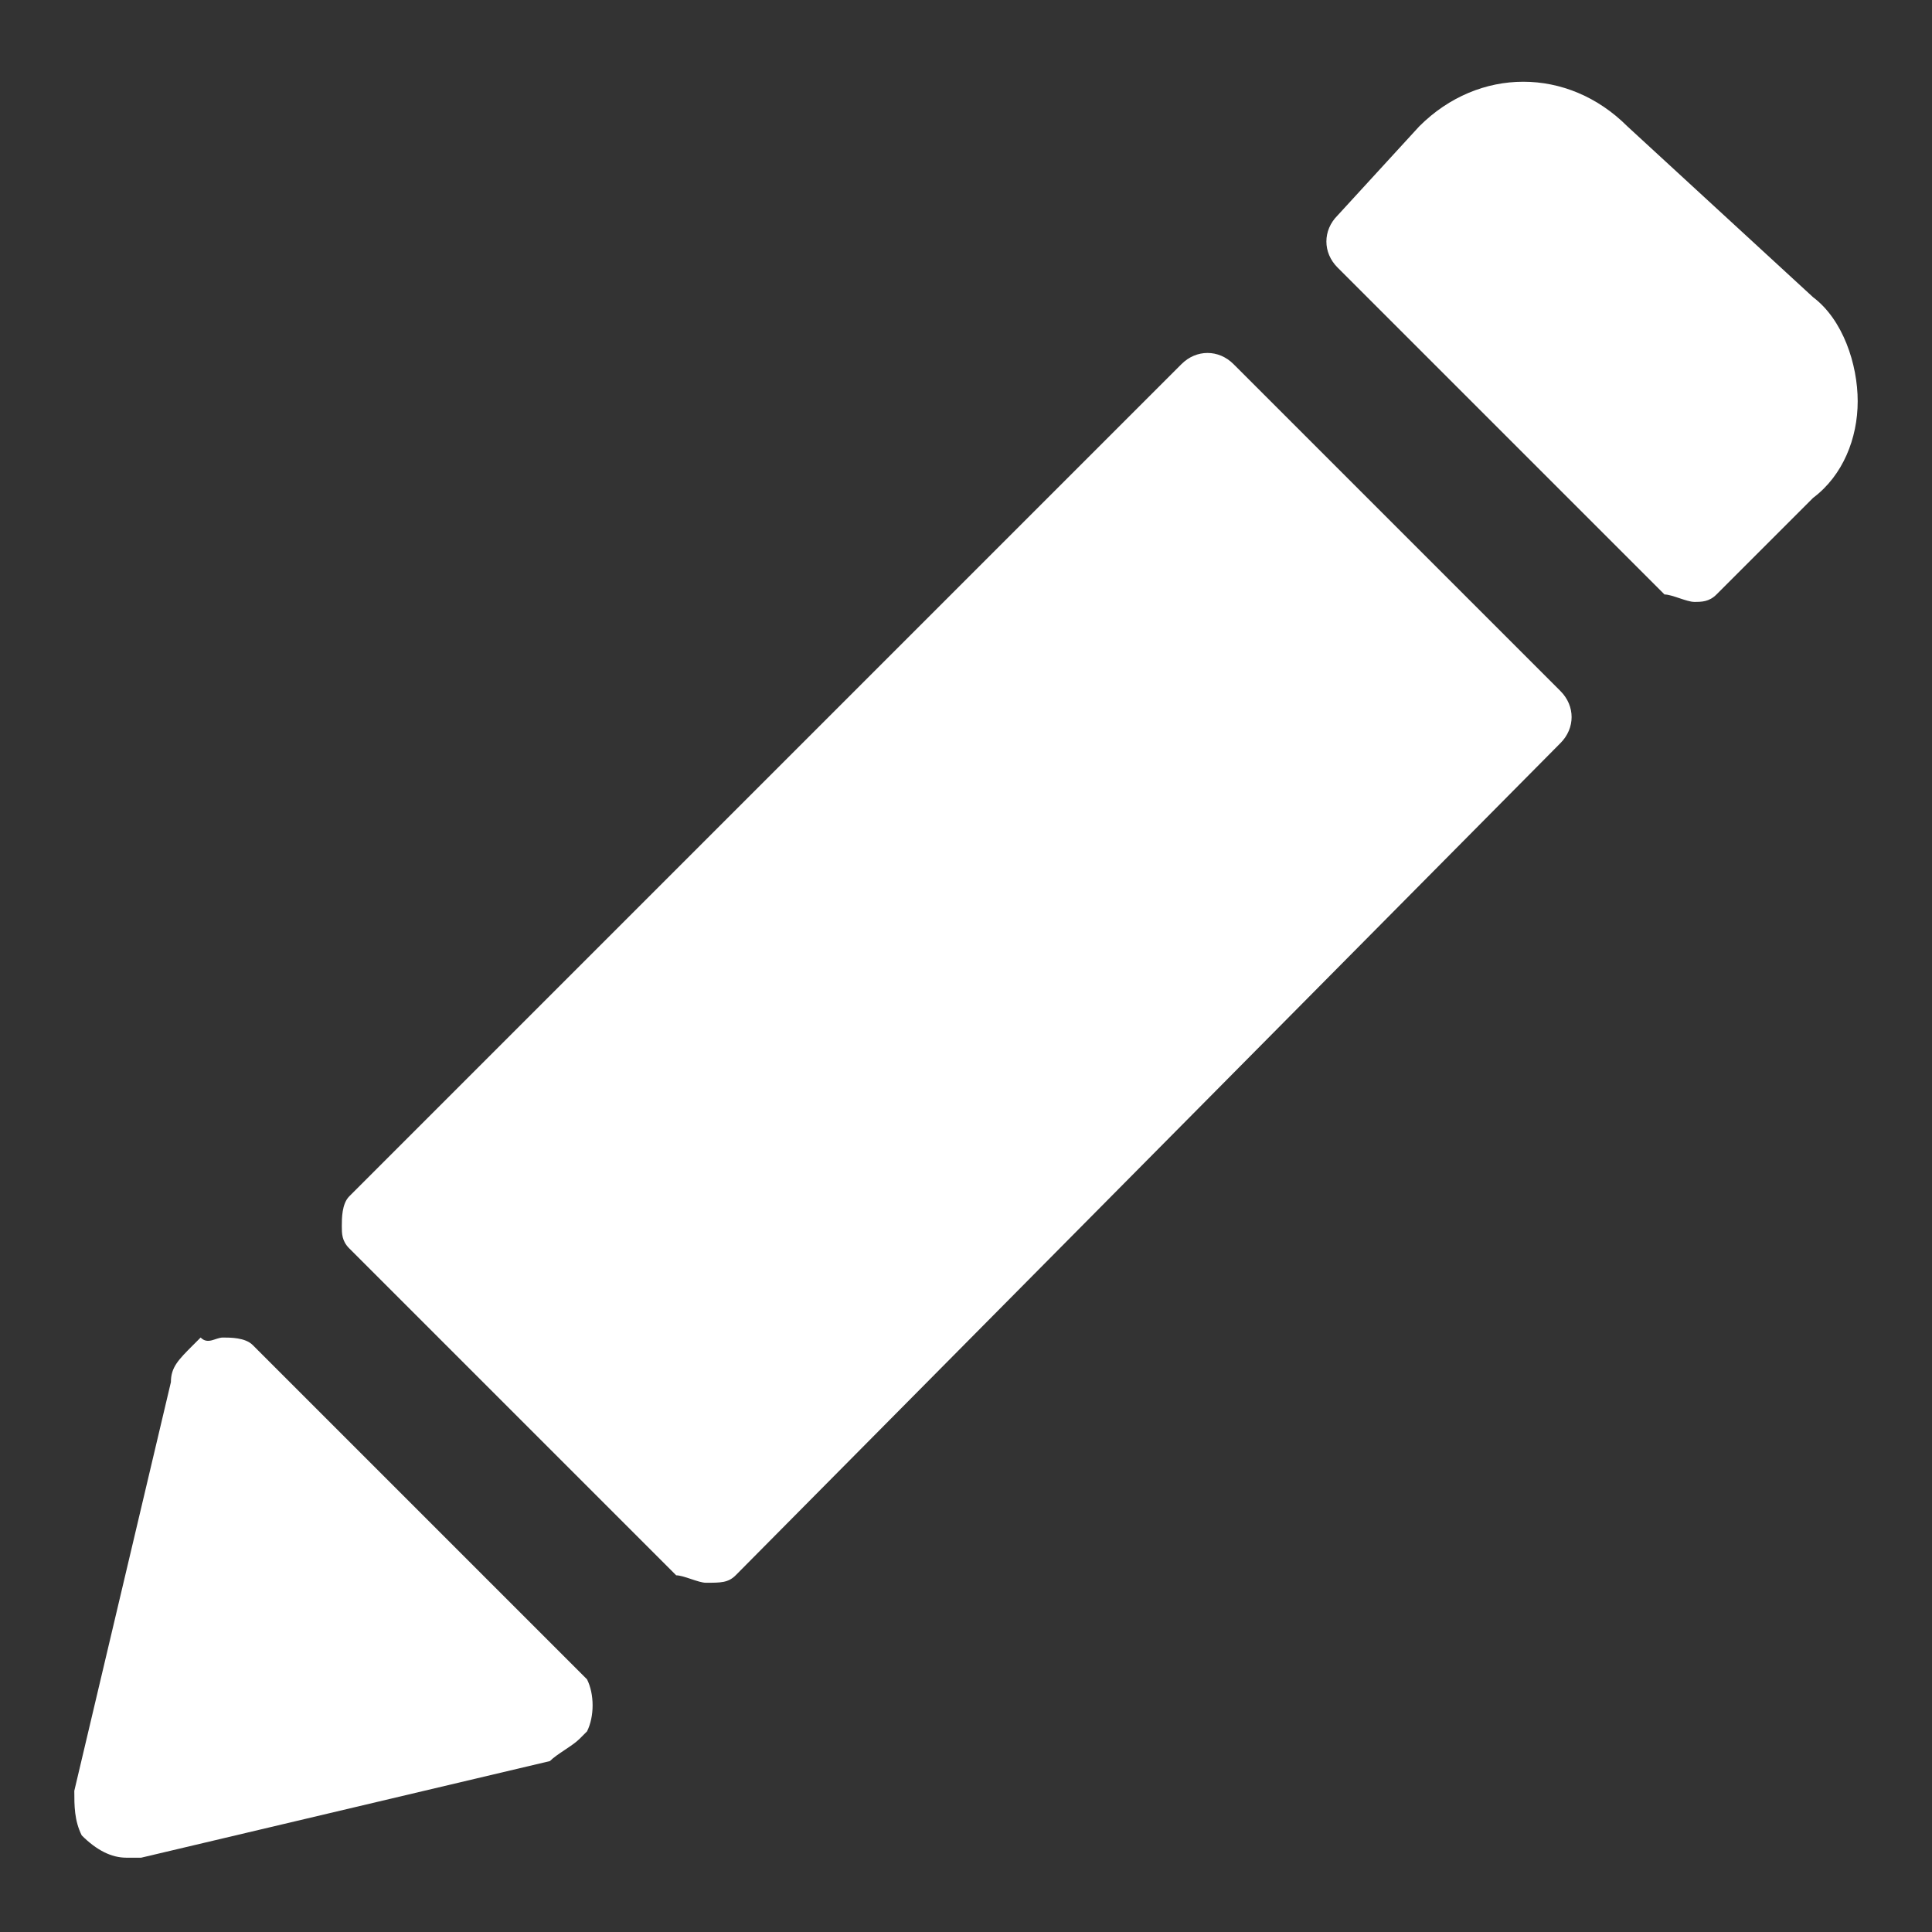 <?xml version="1.0" encoding="utf-8"?>
<!-- Generator: Adobe Illustrator 21.0.0, SVG Export Plug-In . SVG Version: 6.00 Build 0)  -->
<svg version="1.1" id="Layer_1" xmlns="http://www.w3.org/2000/svg" xmlns:xlink="http://www.w3.org/1999/xlink" x="0px" y="0px"
	 viewBox="0 0 26 26" style="enable-background:new 0 0 26 26;" xml:space="preserve">
<rect x="0" y="0" width="26" height="26" fill="#333333" stroke="none"/>
<style type="text/css">
	.st0{fill:#ffffff;}
</style>
<path class="st0" d="M1.7,25c-0.2,0-0.4-0.1-0.6-0.3C1,24.5,1,24.3,1,24.1l1.3-5.5c0-0.2,0.1-0.3,0.3-0.5l0.1-0.1
	C2.8,18.1,2.9,18,3,18c0.1,0,0.3,0,0.4,0.1l4.5,4.5C8,22.8,8,23.1,7.9,23.3l-0.1,0.1c-0.1,0.1-0.3,0.2-0.4,0.3L1.9,25
	C1.8,25,1.8,25,1.7,25z M9.5,21.3c-0.1,0-0.3-0.1-0.4-0.1l-4.4-4.4c-0.1-0.1-0.1-0.2-0.1-0.3c0-0.1,0-0.3,0.1-0.4L15.9,4.9
	c0.2-0.2,0.5-0.2,0.7,0c0,0,0,0,0,0L21,9.3c0.2,0.2,0.2,0.5,0,0.7c0,0,0,0,0,0L9.9,21.2C9.8,21.3,9.7,21.3,9.5,21.3z M22.8,8.1
	c-0.1,0-0.3-0.1-0.4-0.1L18,3.6c-0.2-0.2-0.2-0.5,0-0.7c0,0,0,0,0,0l1.1-1.2c0.8-0.8,2-0.8,2.8,0c0,0,0,0,0,0L24.4,4
	C24.8,4.3,25,4.9,25,5.4c0,0.5-0.2,1-0.6,1.3L23.1,8C23,8.1,22.9,8.1,22.8,8.1z"/>
</svg>
